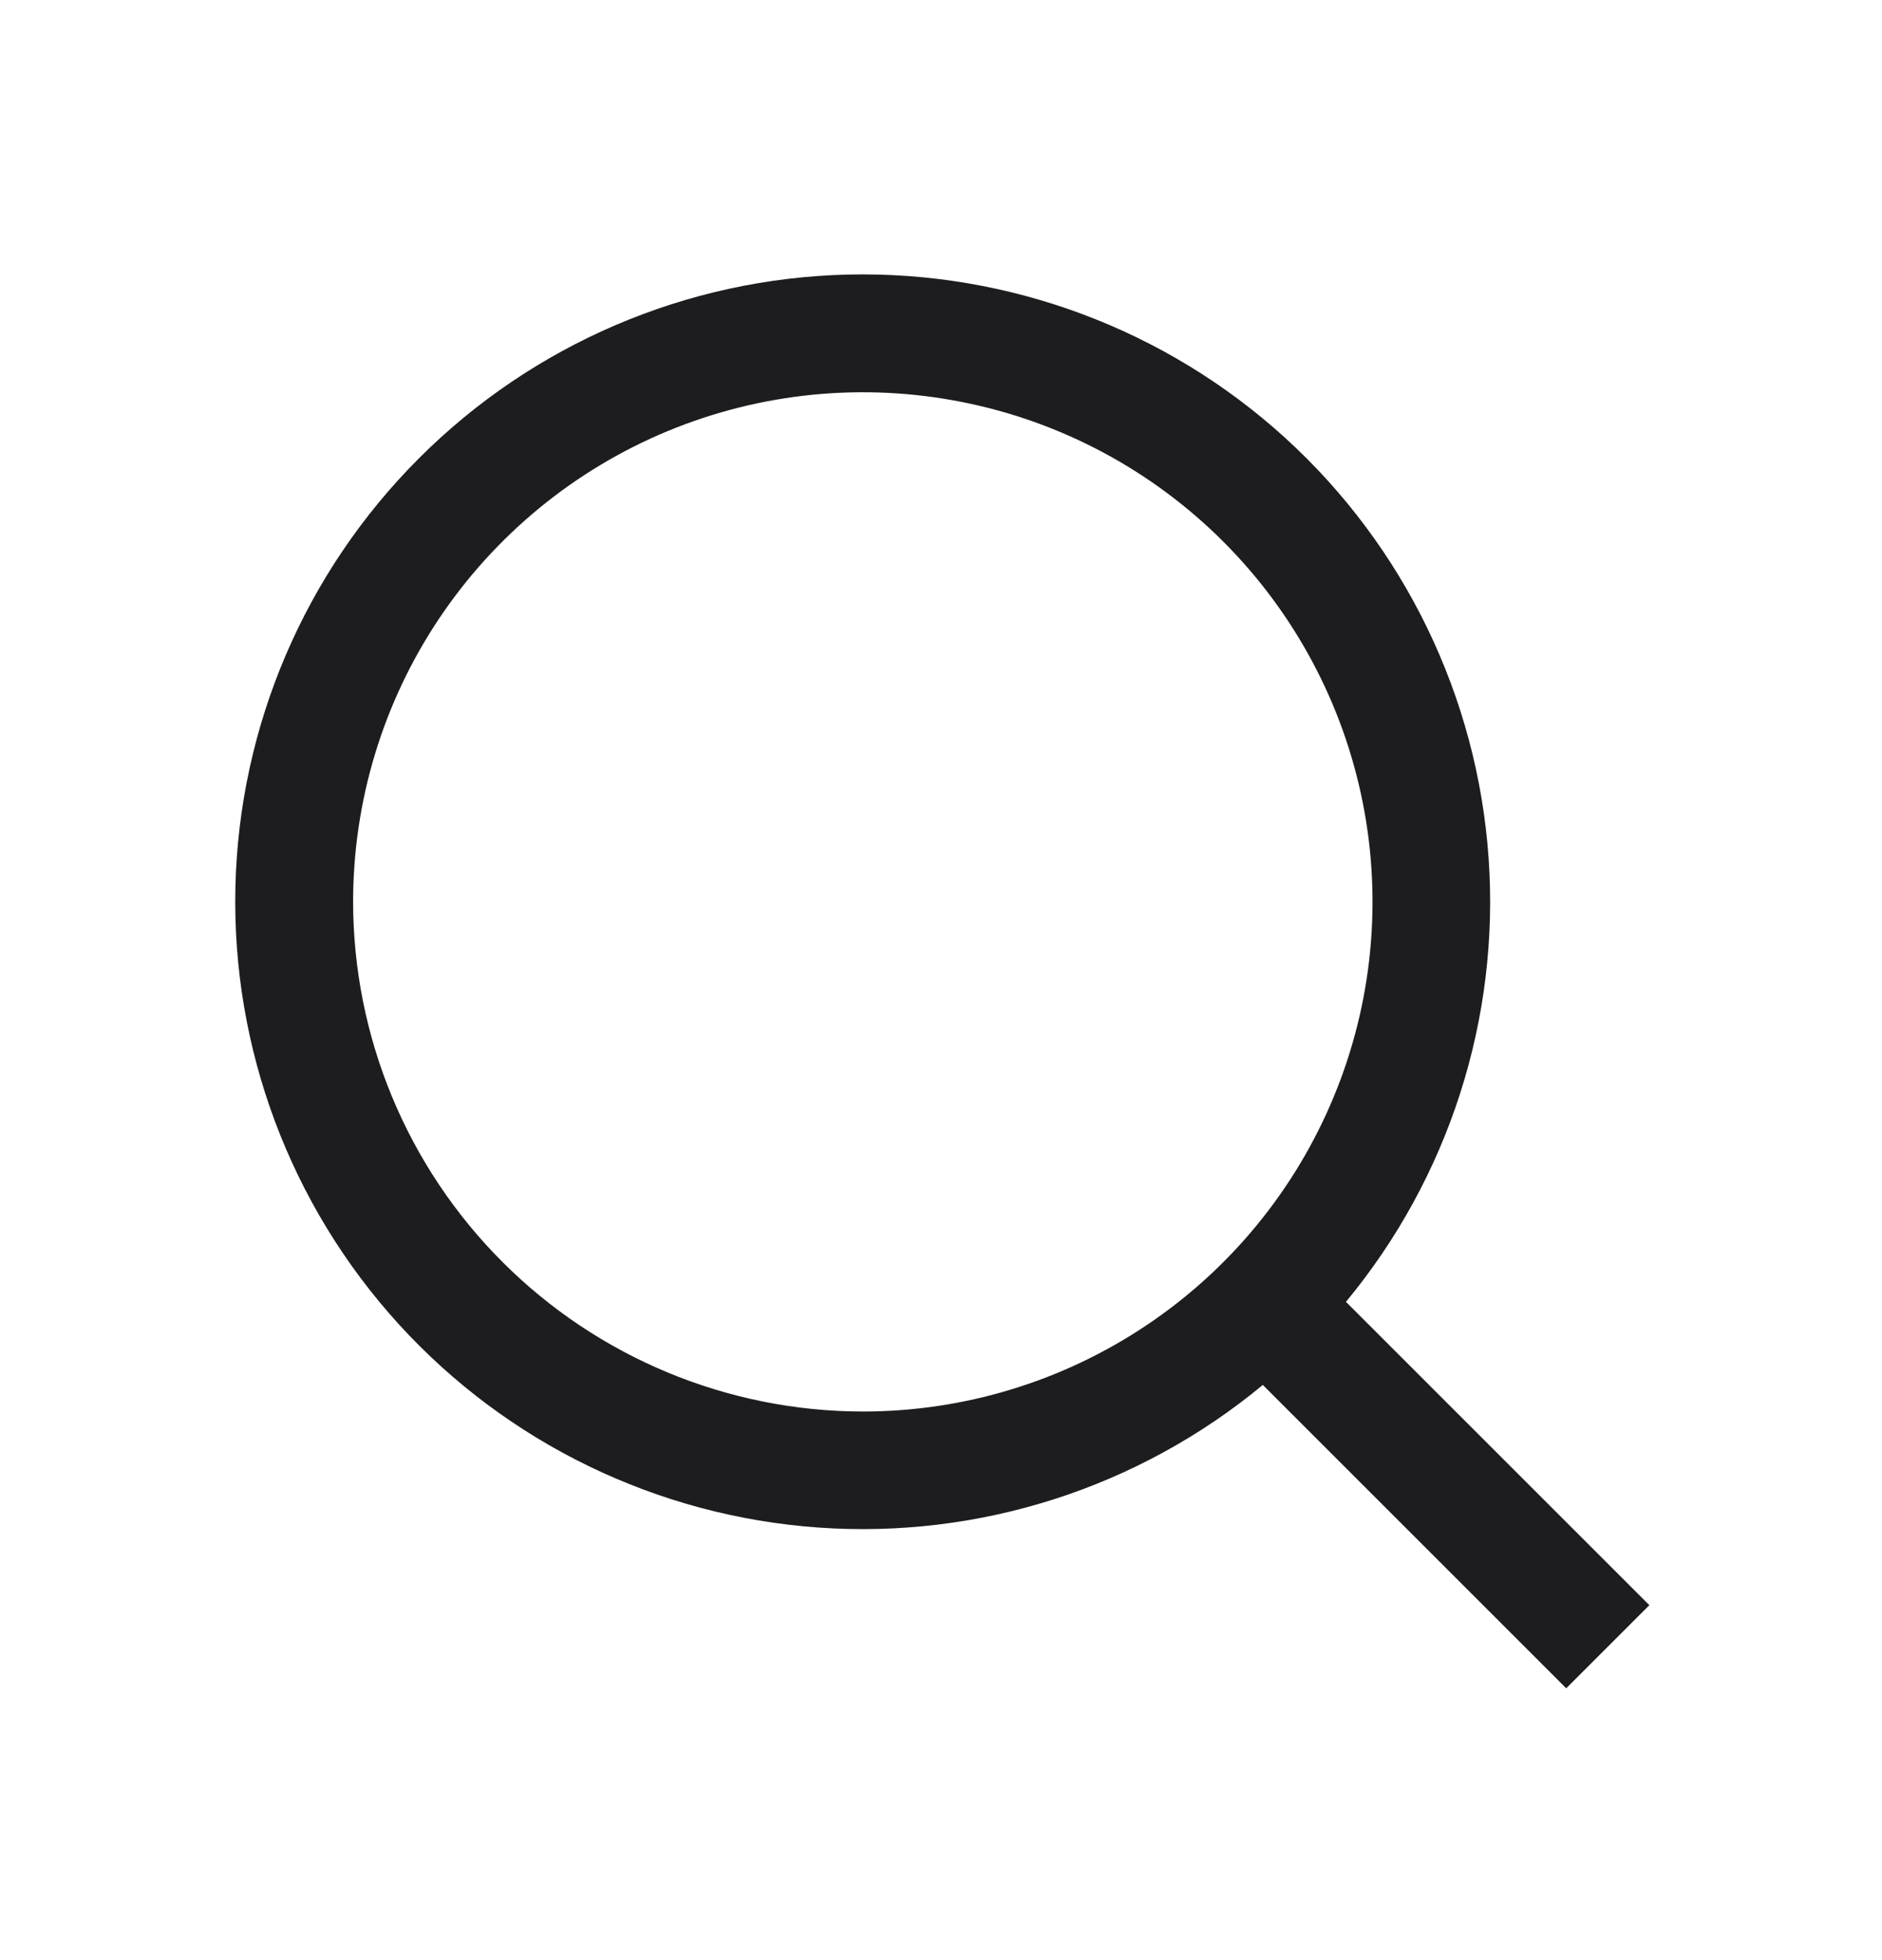 <svg width="24" height="25" viewBox="0 0 24 25" fill="none" xmlns="http://www.w3.org/2000/svg">
<g id="Search">
<path id="Vector" d="M21.033 20.473L17.164 16.604C18.476 15.02 19.128 12.991 18.983 10.939C18.838 8.887 17.909 6.969 16.388 5.584C14.867 4.2 12.87 3.454 10.814 3.502C8.757 3.55 6.798 4.389 5.344 5.844C3.889 7.298 3.05 9.257 3.002 11.314C2.954 13.37 3.7 15.367 5.084 16.888C6.469 18.409 8.387 19.338 10.439 19.483C12.491 19.628 14.52 18.976 16.104 17.664L19.973 21.533L21.033 20.473ZM4.503 11.503C4.503 10.217 4.884 8.96 5.598 7.892C6.313 6.823 7.328 5.99 8.515 5.498C9.703 5.006 11.01 4.877 12.271 5.128C13.532 5.378 14.69 5.998 15.599 6.907C16.508 7.816 17.127 8.974 17.378 10.235C17.629 11.496 17.5 12.803 17.008 13.99C16.516 15.178 15.683 16.193 14.614 16.907C13.545 17.622 12.288 18.003 11.003 18.003C9.28 18.001 7.627 17.315 6.409 16.097C5.19 14.878 4.505 13.226 4.503 11.503Z" fill="#1D1D1F"/>
</g>
</svg>
